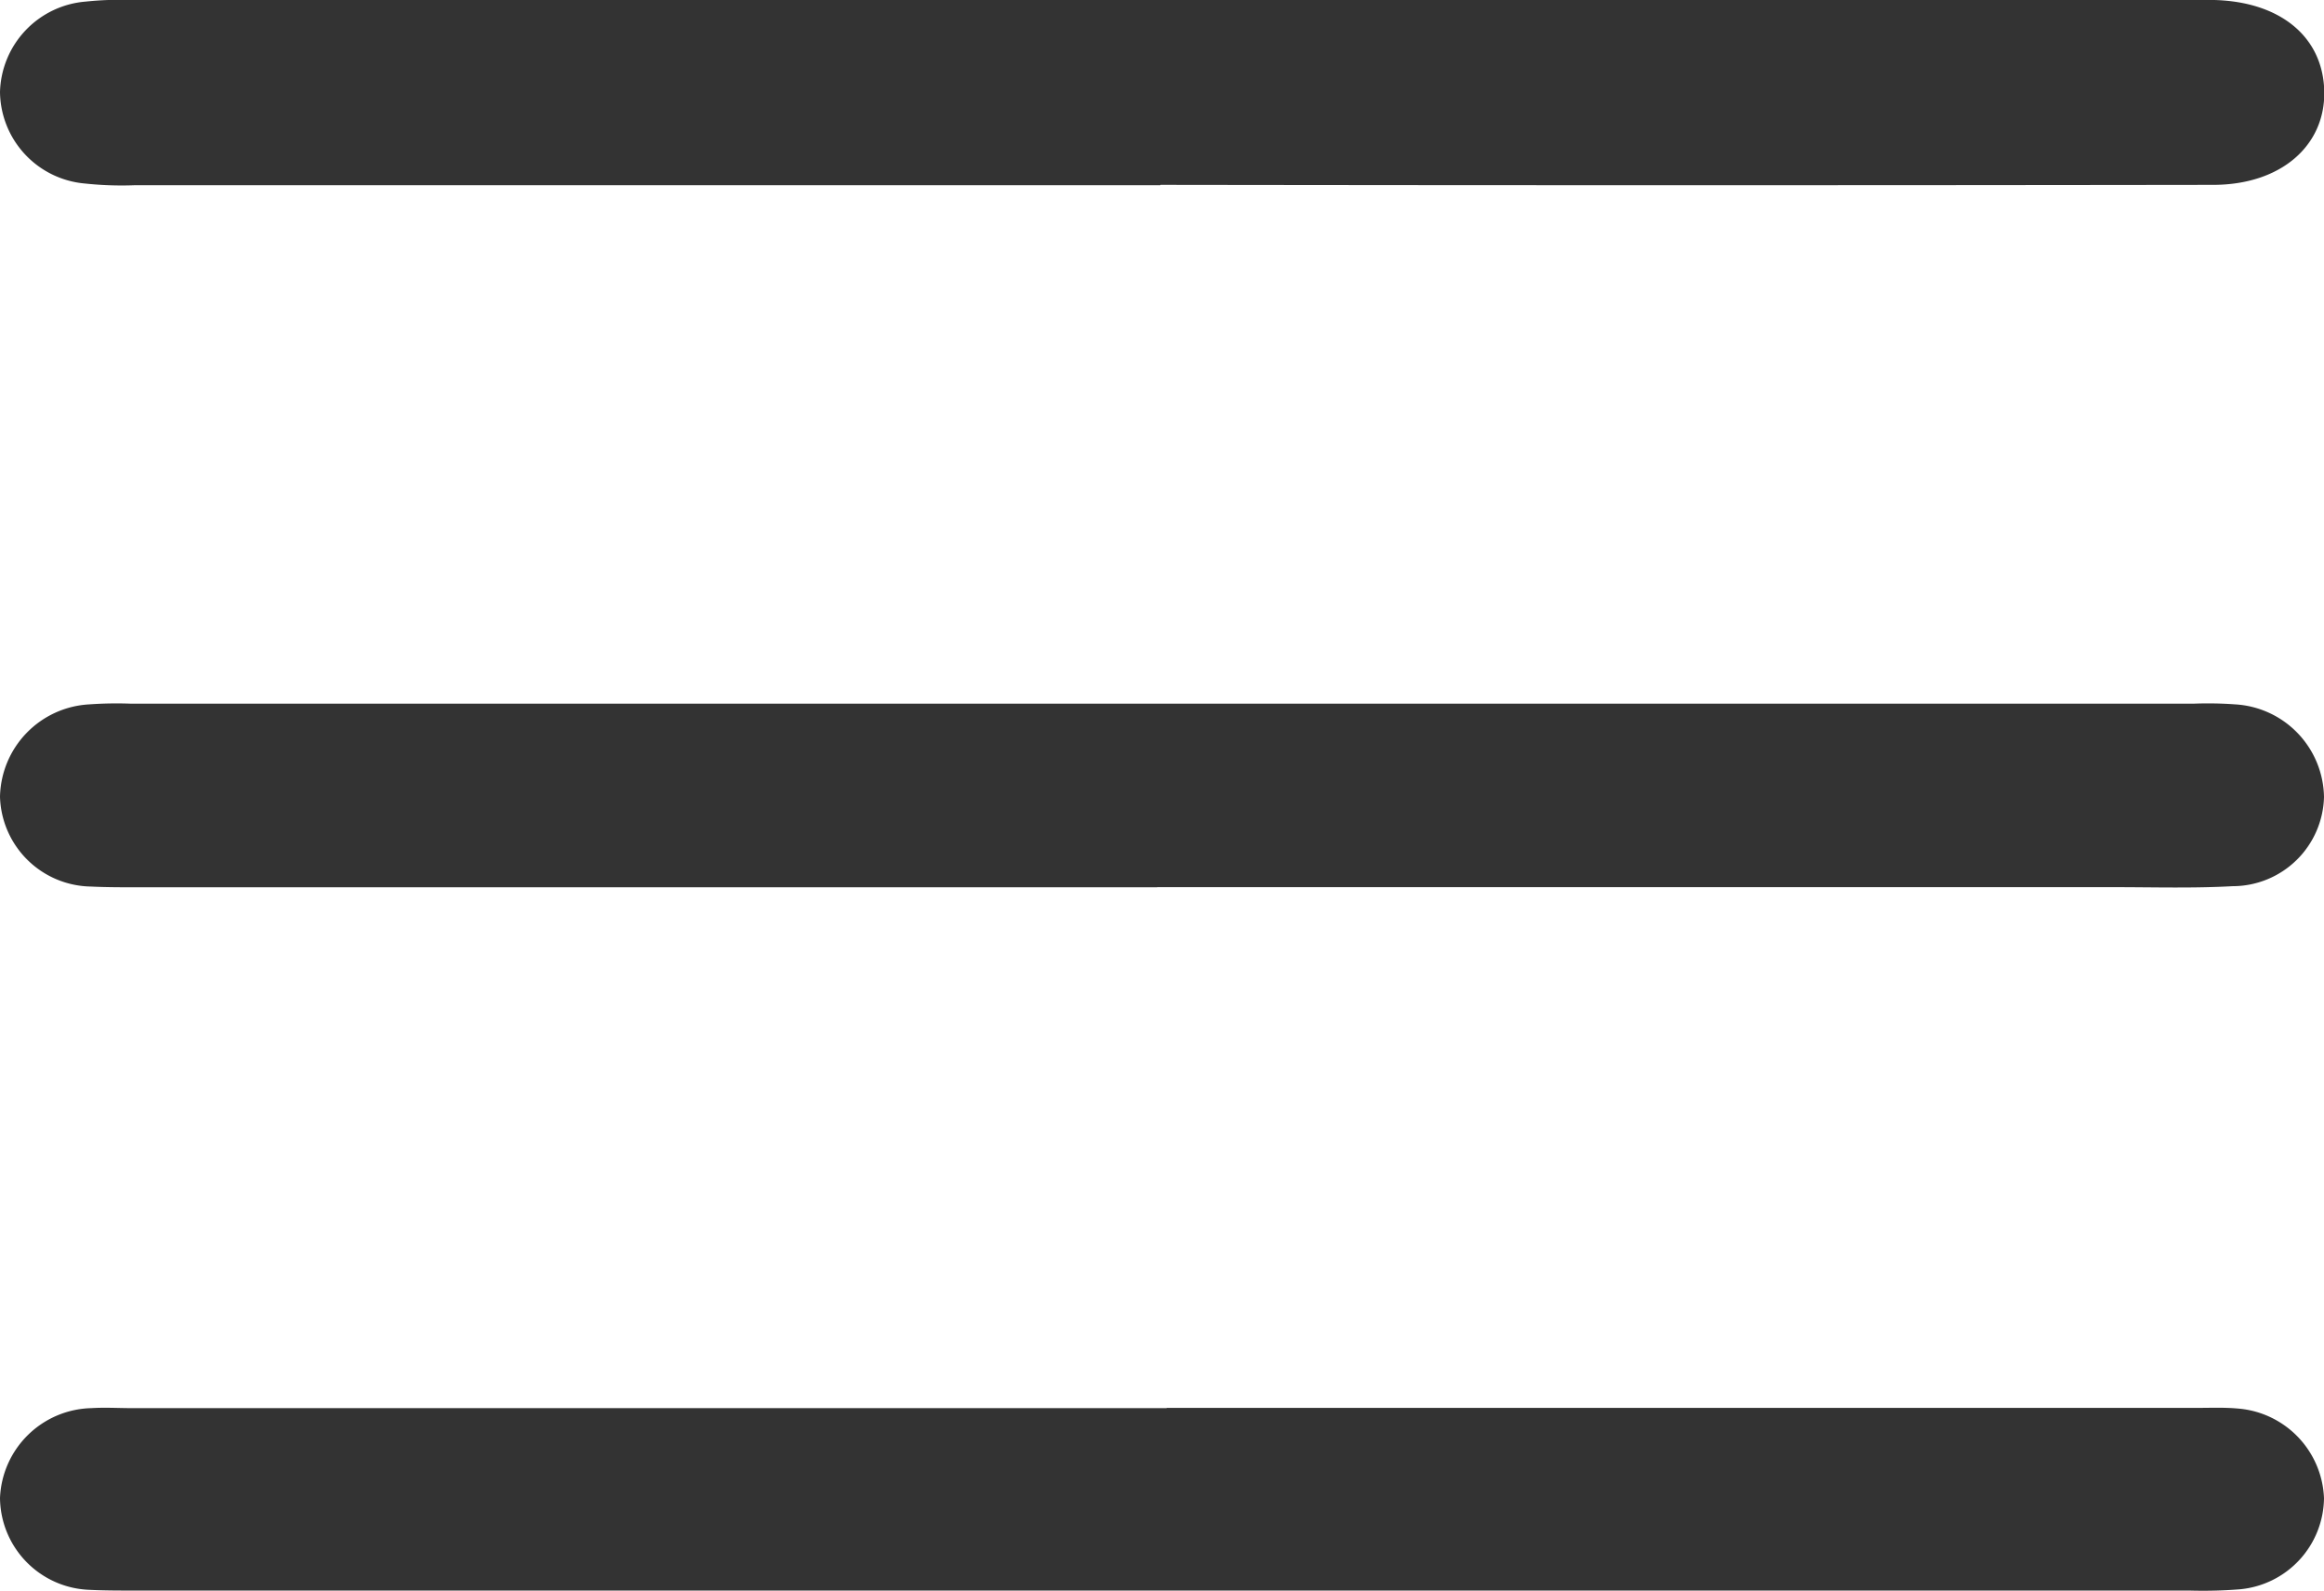 <svg id="Group_70" data-name="Group 70" xmlns="http://www.w3.org/2000/svg" xmlns:xlink="http://www.w3.org/1999/xlink" width="19" height="13" viewBox="0 0 19 13">
  <defs>
    <clipPath id="clip-path">
      <rect id="Rectangle_25" data-name="Rectangle 25" width="19" height="13" fill="none"/>
    </clipPath>
  </defs>
  <g id="Group_69" data-name="Group 69" clip-path="url(#clip-path)">
    <path id="Path_166" data-name="Path 166" d="M9.486,1.514H1.1A2.8,2.8,0,0,1,.695,1.5.76.76,0,0,1,0,.752.762.762,0,0,1,.7.013,2.679,2.679,0,0,1,1.074,0H17.917c.062,0,.124,0,.185,0,.54.014.889.3.9.743s-.349.767-.907.768q-4.3.006-8.607,0" fill="#333"/>
    <path id="Path_167" data-name="Path 167" d="M9.461,7.252H1.115c-.124,0-.248,0-.371-.006A.756.756,0,0,1,0,6.512a.772.772,0,0,1,.729-.755,3.177,3.177,0,0,1,.334-.006H17.94a3.1,3.1,0,0,1,.334.006A.771.771,0,0,1,19,6.514a.748.748,0,0,1-.747.729c-.32.018-.643.008-.964.008H9.461" fill="#333"/>
    <path id="Path_168" data-name="Path 168" d="M9.538,11.507h8.42c.111,0,.223-.005.334.005a.765.765,0,0,1,.708.733.757.757,0,0,1-.692.745A3.819,3.819,0,0,1,17.9,13H1.1c-.124,0-.248,0-.371-.006A.759.759,0,0,1,0,12.243a.766.766,0,0,1,.747-.734c.111-.007.222,0,.334,0H9.538" fill="#333"/>
  </g>
</svg>
